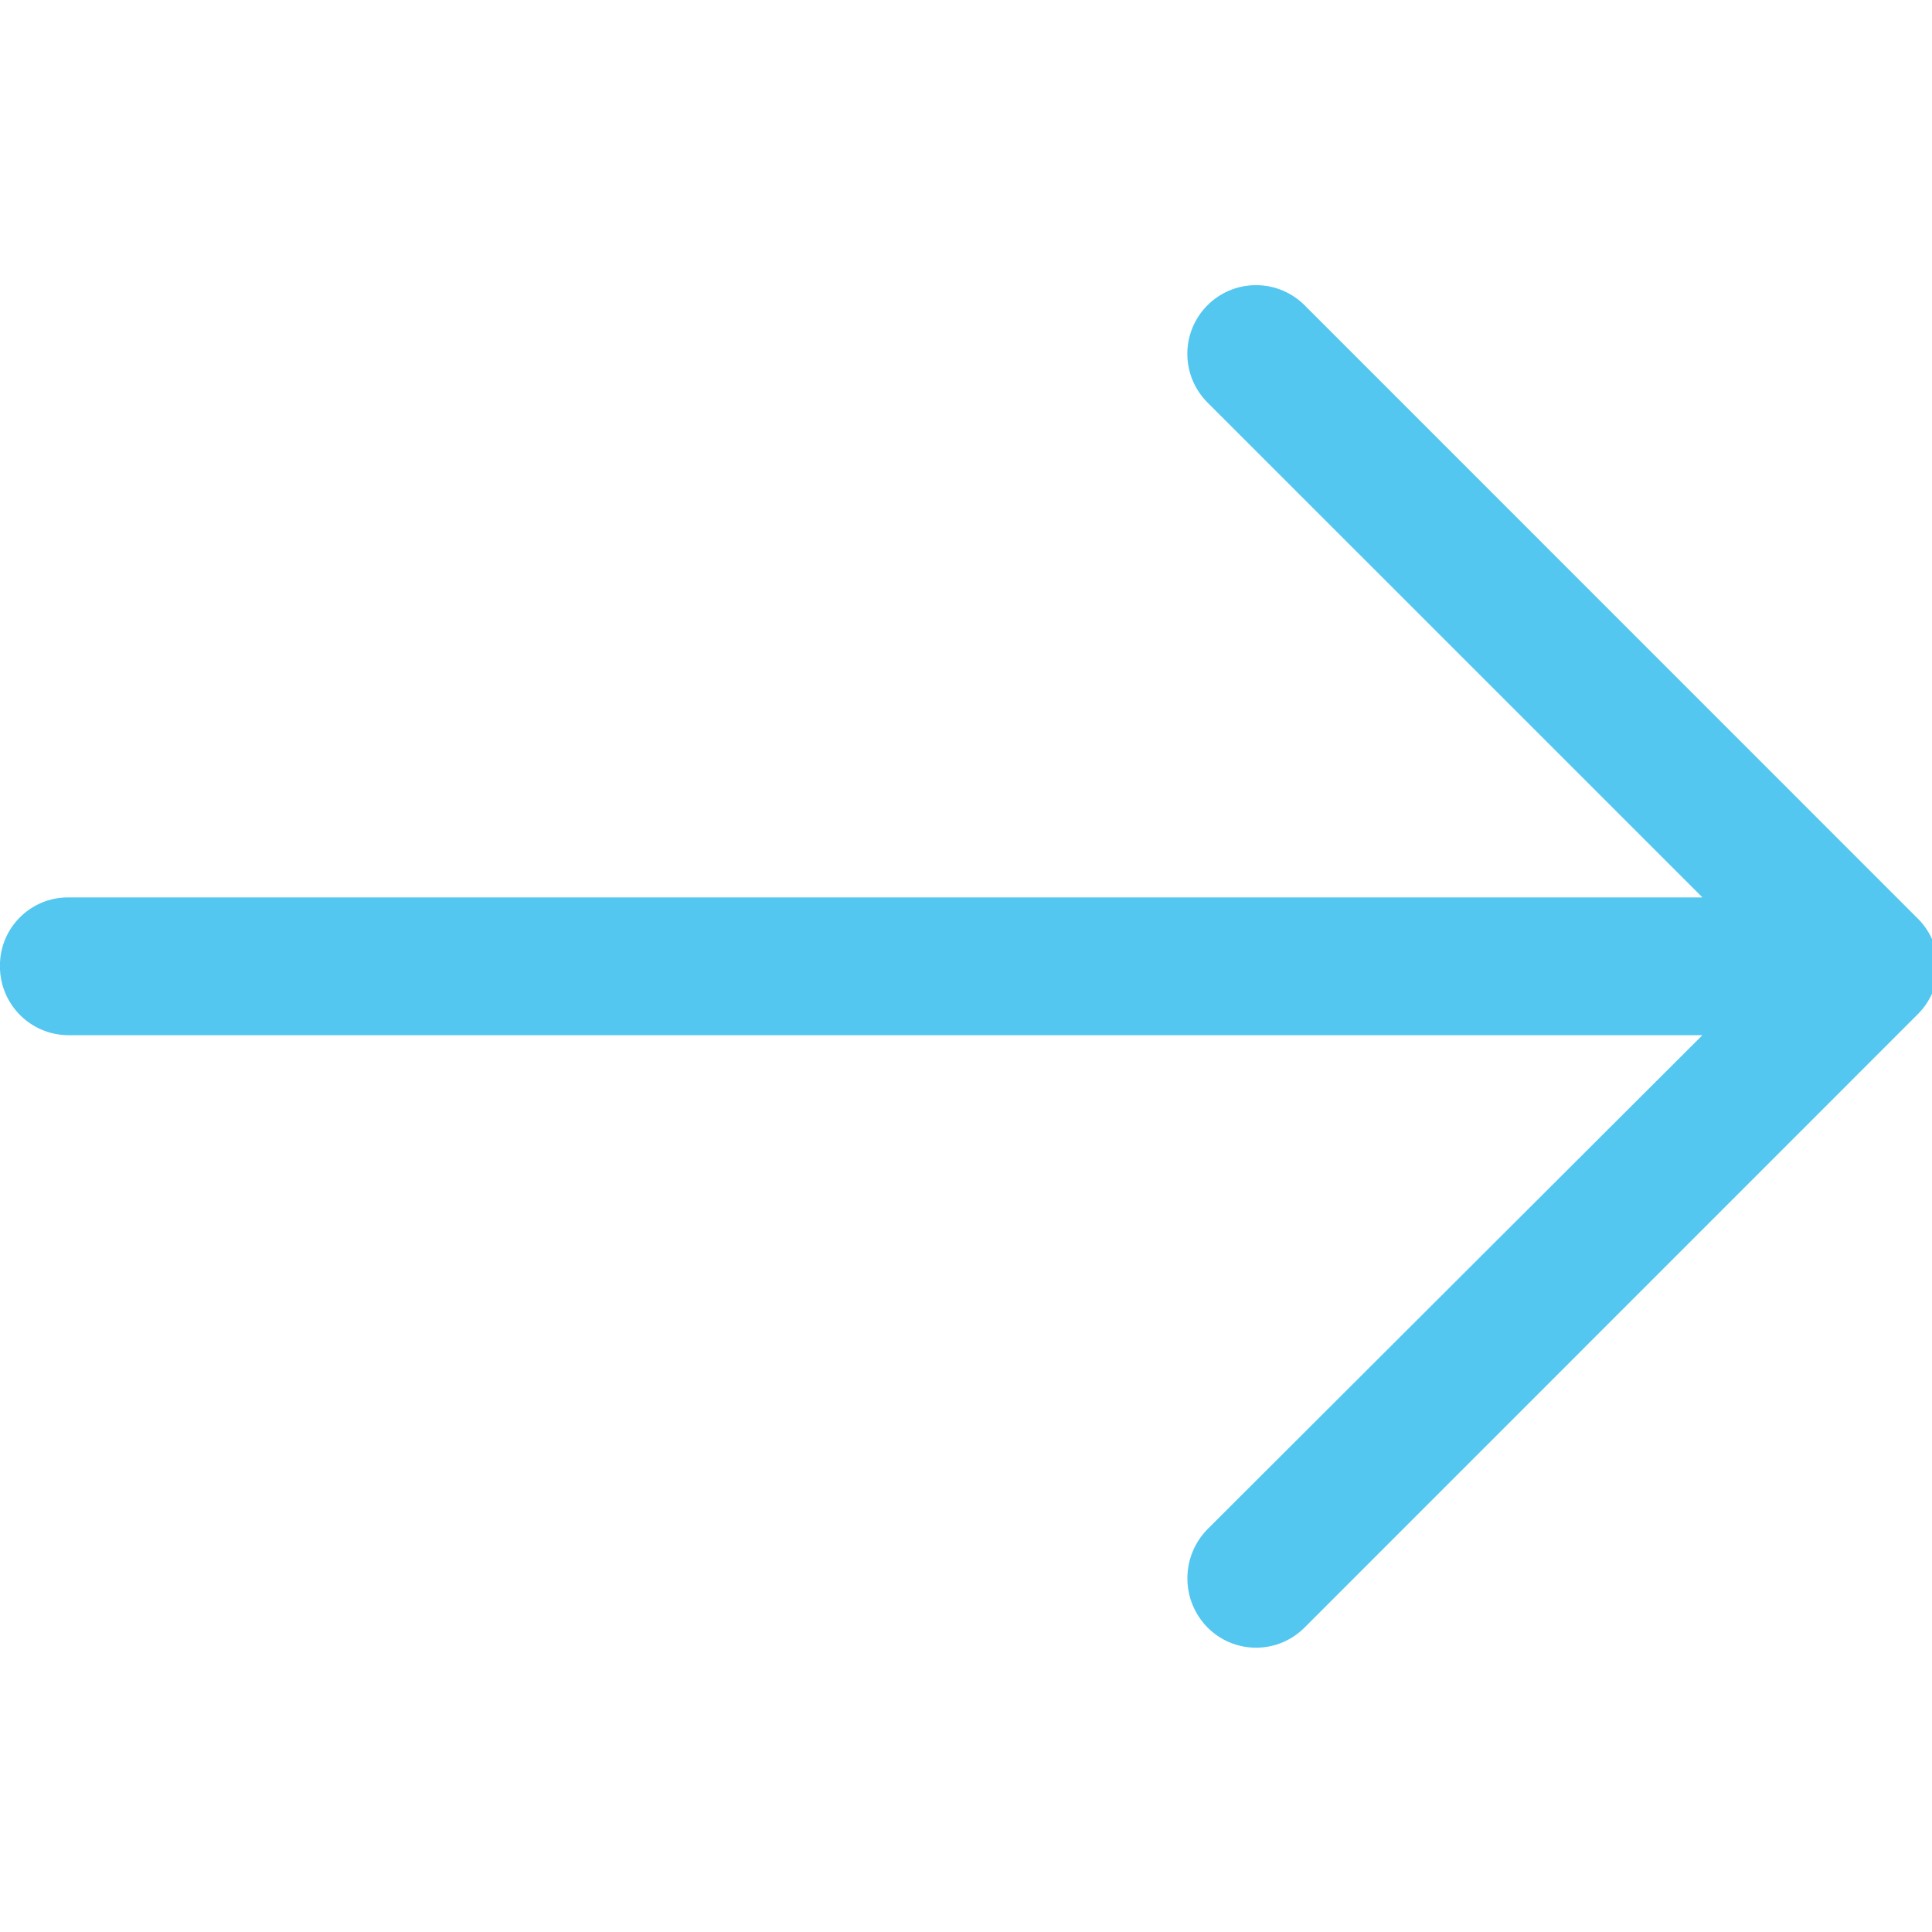 <!-- Generated by IcoMoon.io -->
<svg version="1.1" xmlns="http://www.w3.org/2000/svg" width="32" height="32" viewBox="0 0 32 32">
<title>right-arrow</title>
<path fill="#53c7f0" d="M21.613 5.061c-0.206-0.208-0.493-0.338-0.809-0.338-0.629 0-1.138 0.51-1.138 1.138 0 0.312 0.126 0.595 0.329 0.801l8.203 8.202h-27.066c-0.002 0-0.004 0-0.006 0-0.622 0-1.127 0.505-1.127 1.127 0 0.002 0 0.005 0 0.007v-0c-0 0.003-0 0.006-0 0.009 0 0.627 0.506 1.136 1.132 1.139h27.066l-8.202 8.187c-0.203 0.209-0.328 0.494-0.328 0.809s0.125 0.6 0.328 0.809l-0-0c0.206 0.21 0.492 0.34 0.809 0.34s0.603-0.13 0.809-0.339l0-0 10.143-10.145c0.209-0.203 0.339-0.486 0.339-0.801s-0.13-0.598-0.339-0.8l-0-0z"></path>
</svg>
